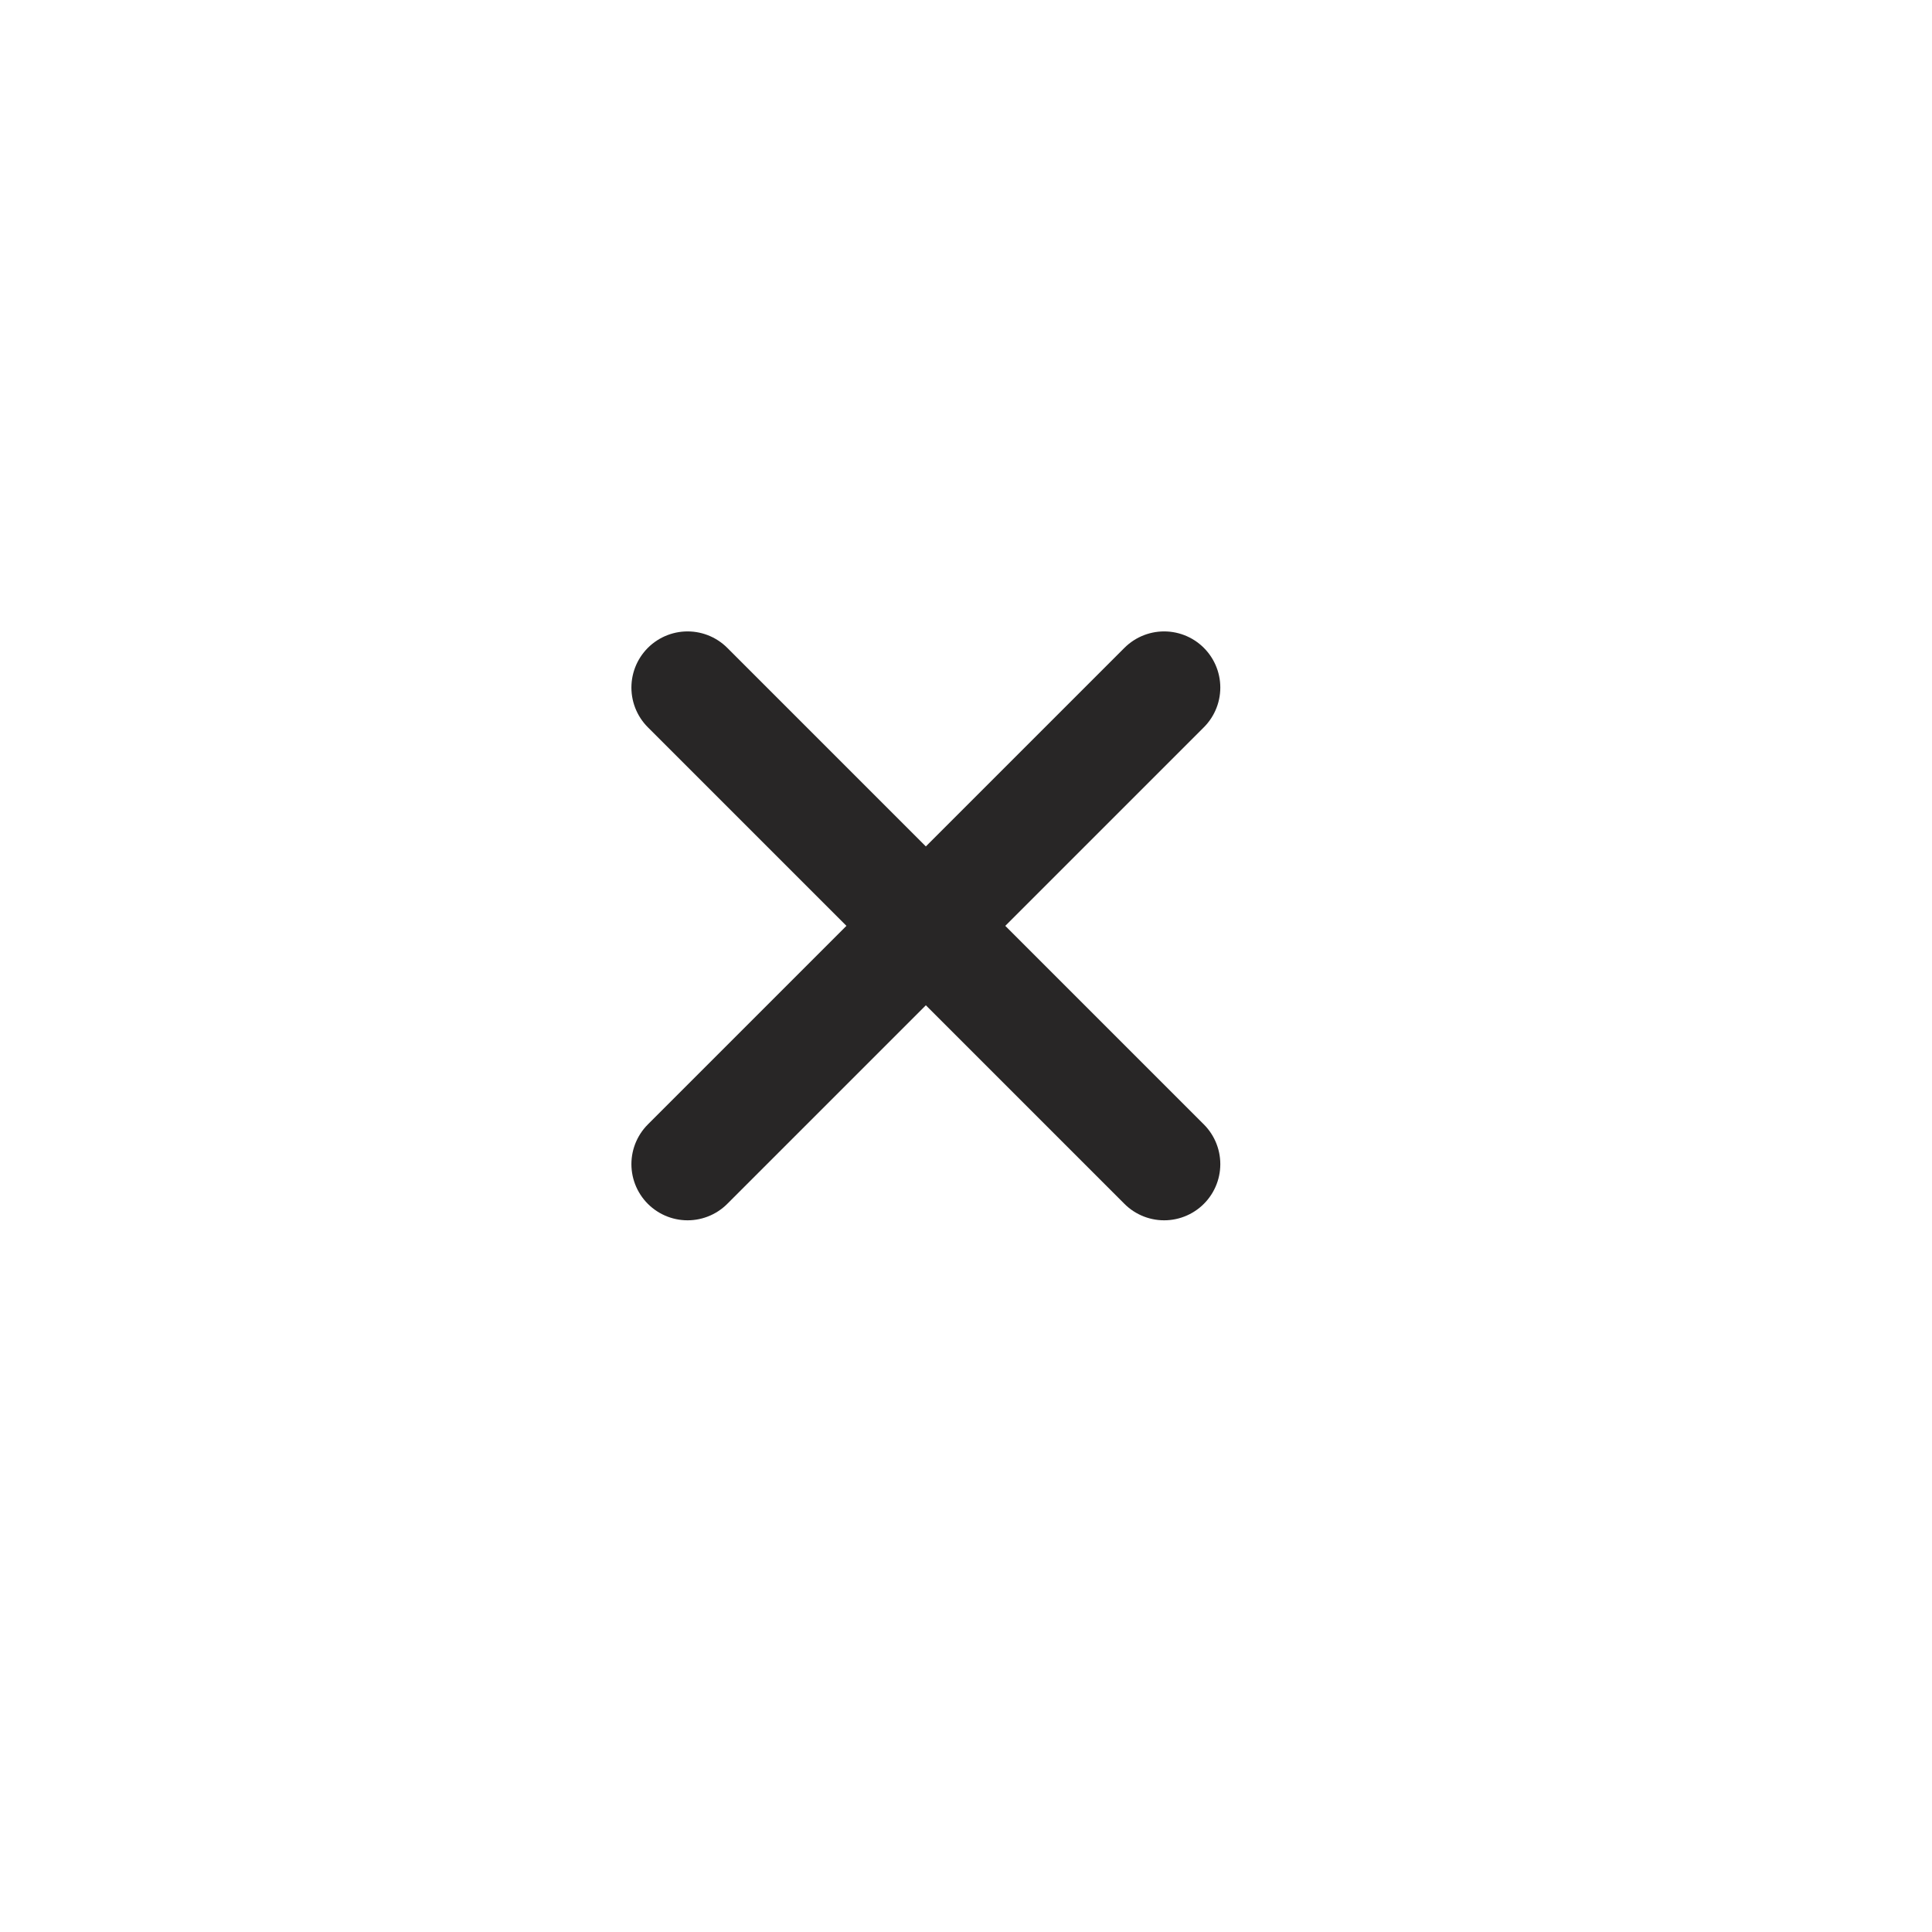 <svg width="43" height="43" viewBox="0 0 43 43" fill="none" xmlns="http://www.w3.org/2000/svg">
<path d="M15.303 25.91L25.91 15.303M25.91 25.91L15.303 15.303" stroke="#282626" stroke-width="2.5" stroke-linecap="round" stroke-linejoin="round"/>
</svg>
